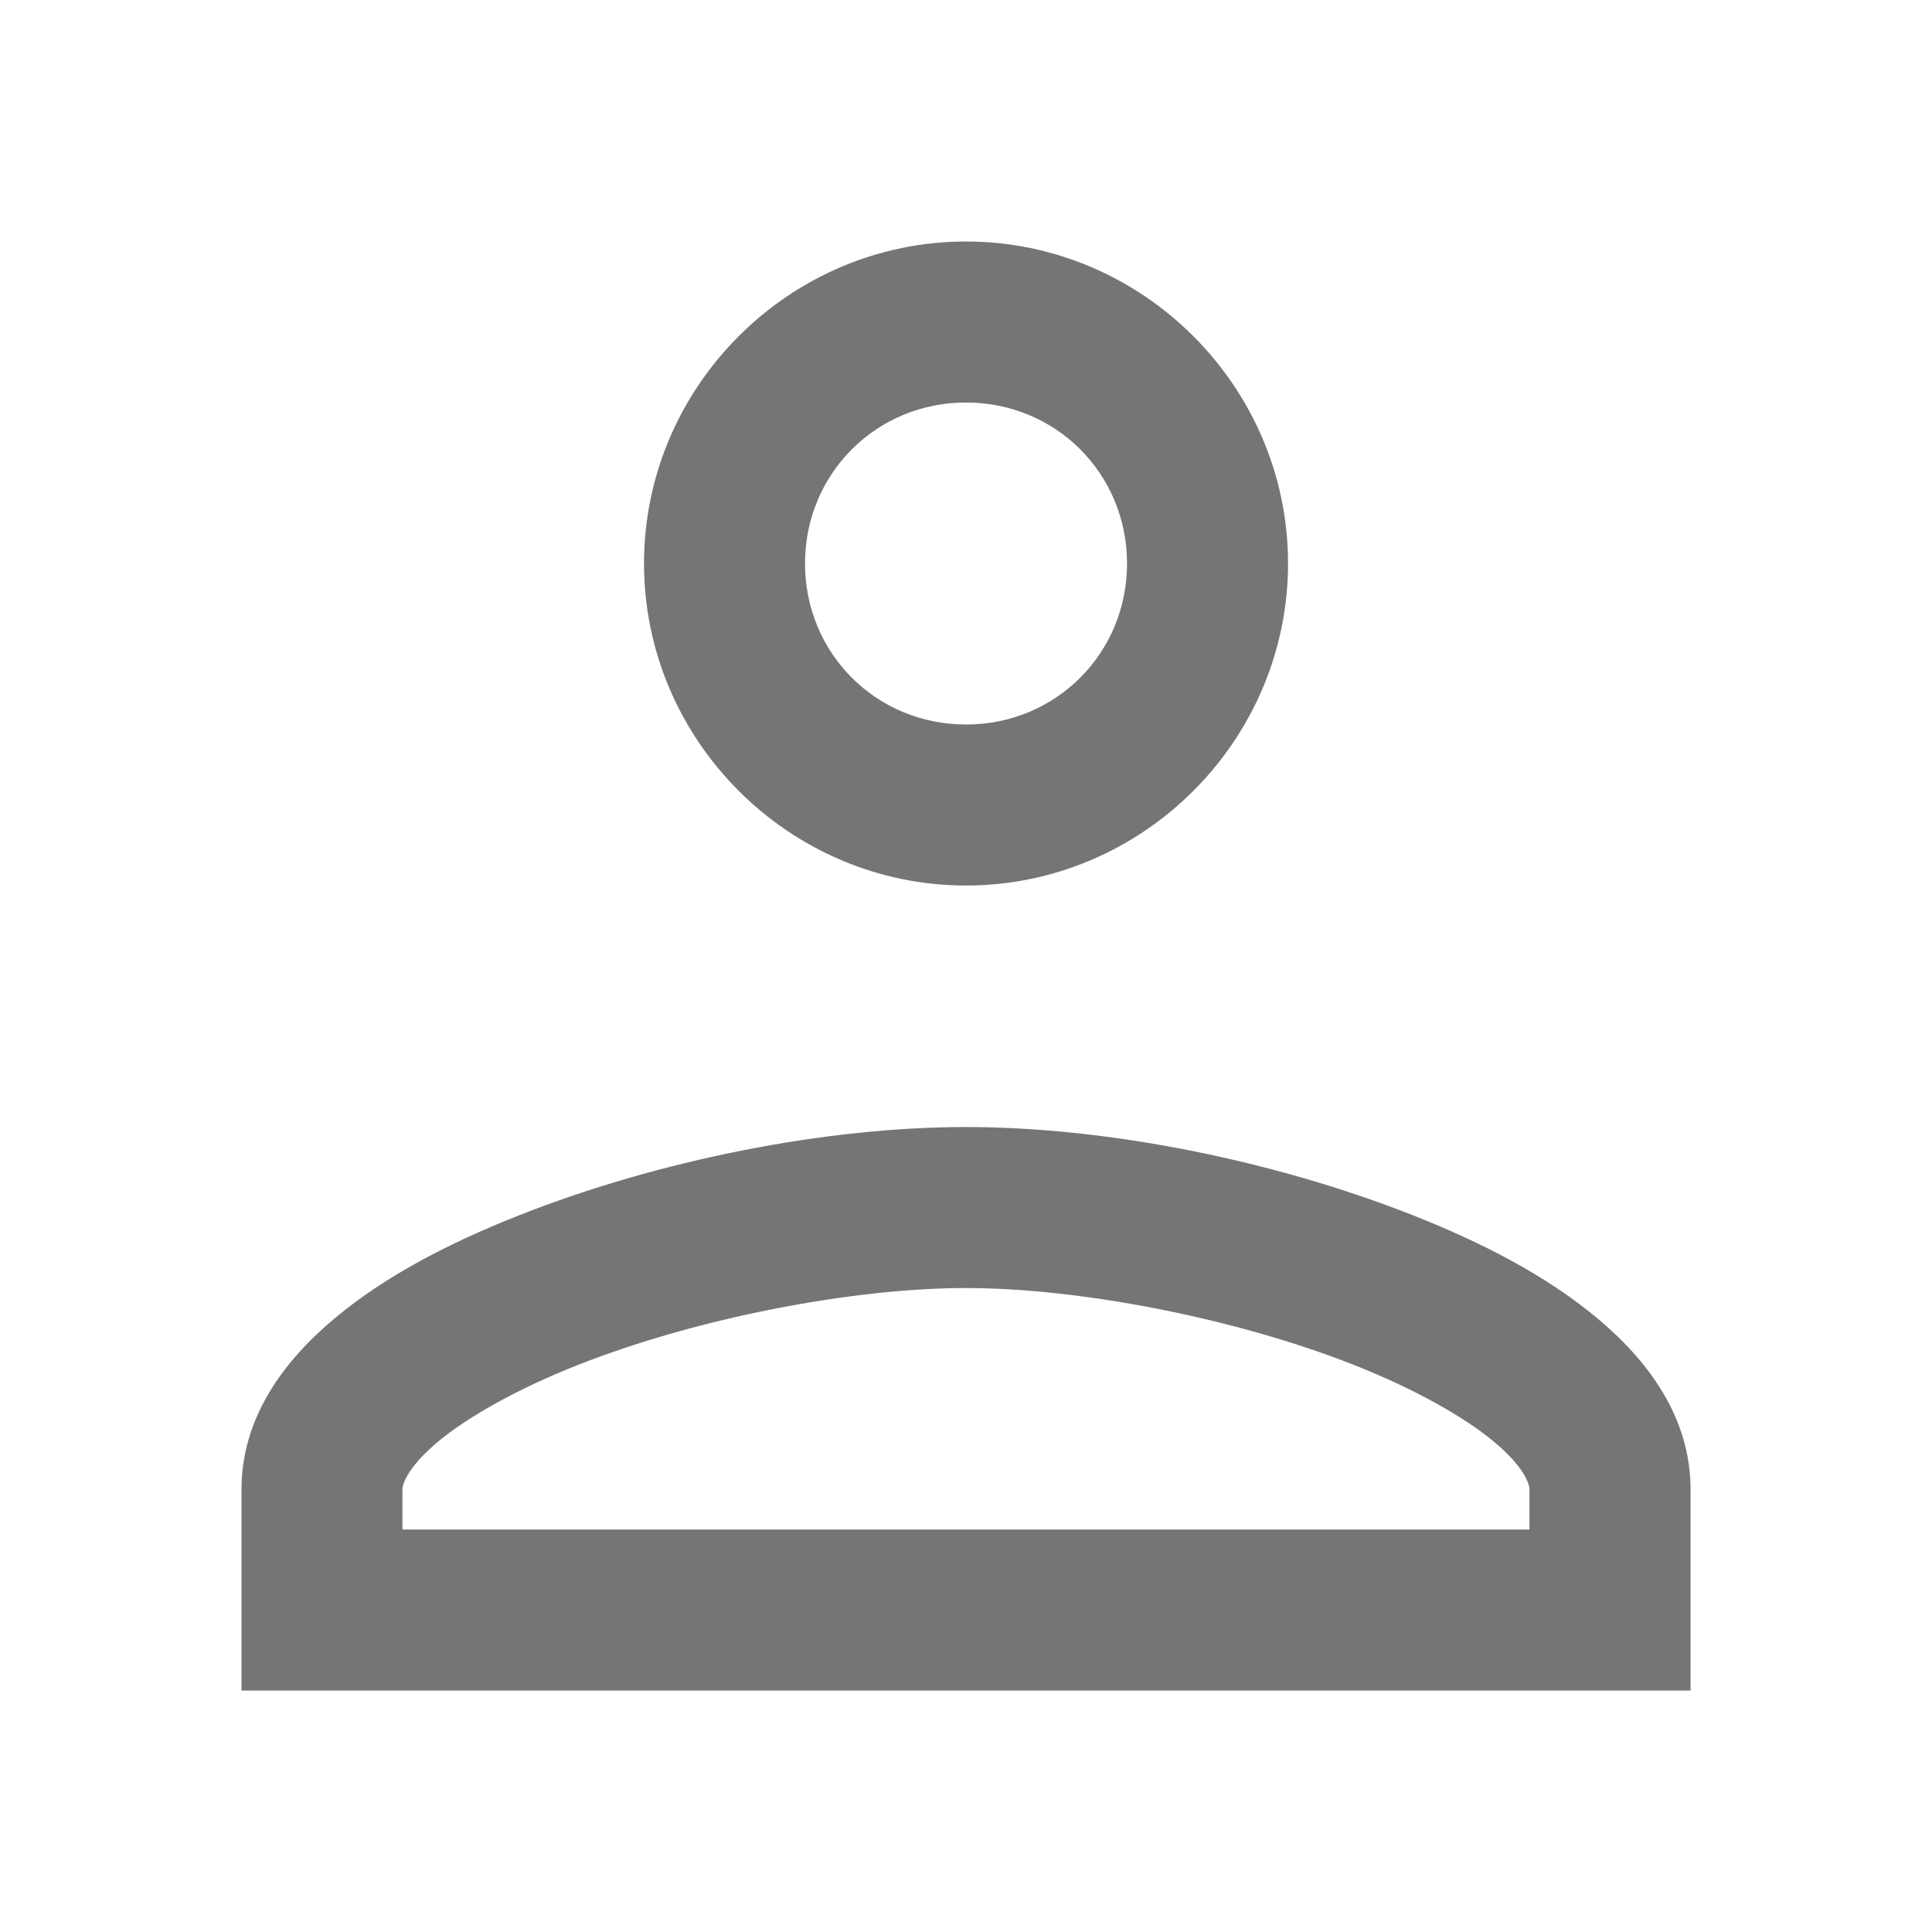 <svg version="1.1" xmlns="http://www.w3.org/2000/svg" xmlns:xlink="http://www.w3.org/1999/xlink" width="20px" height="20px" viewBox="0,0,256,256"><g fill="#757575" fill-rule="nonzero" stroke="none" stroke-width="1" stroke-linecap="butt" stroke-linejoin="miter" stroke-miterlimit="10" stroke-dasharray="" stroke-dashoffset="0" font-family="none" font-weight="none" font-size="none" text-anchor="none" style="mix-blend-mode: normal"><g transform="scale(10.667,10.667)"><path d="M12,3c-2.197,0 -4,1.803 -4,4c0,2.197 1.803,4 4,4c2.197,0 4,-1.803 4,-4c0,-2.197 -1.803,-4 -4,-4zM12,5c1.116,0 2,0.884 2,2c0,1.116 -0.884,2 -2,2c-1.116,0 -2,-0.884 -2,-2c0,-1.116 0.884,-2 2,-2zM12,14c-1.745,0 -3.813,0.41 -5.551,1.096c-0.869,0.343 -1.655,0.75 -2.283,1.273c-0.629,0.523 -1.166,1.23 -1.166,2.131v2.5h18v-1v-1.5c0,-0.901 -0.537,-1.608 -1.166,-2.131c-0.629,-0.523 -1.414,-0.93 -2.283,-1.273c-1.738,-0.686 -3.806,-1.096 -5.551,-1.096zM12,16c1.414,0 3.346,0.374 4.818,0.955c0.736,0.291 1.359,0.637 1.736,0.951c0.378,0.314 0.445,0.528 0.445,0.594v0.5h-14v-0.5c0,-0.065 0.068,-0.279 0.445,-0.594c0.378,-0.314 1,-0.661 1.736,-0.951c1.472,-0.581 3.404,-0.955 4.818,-0.955z">
</path></g></g></svg>